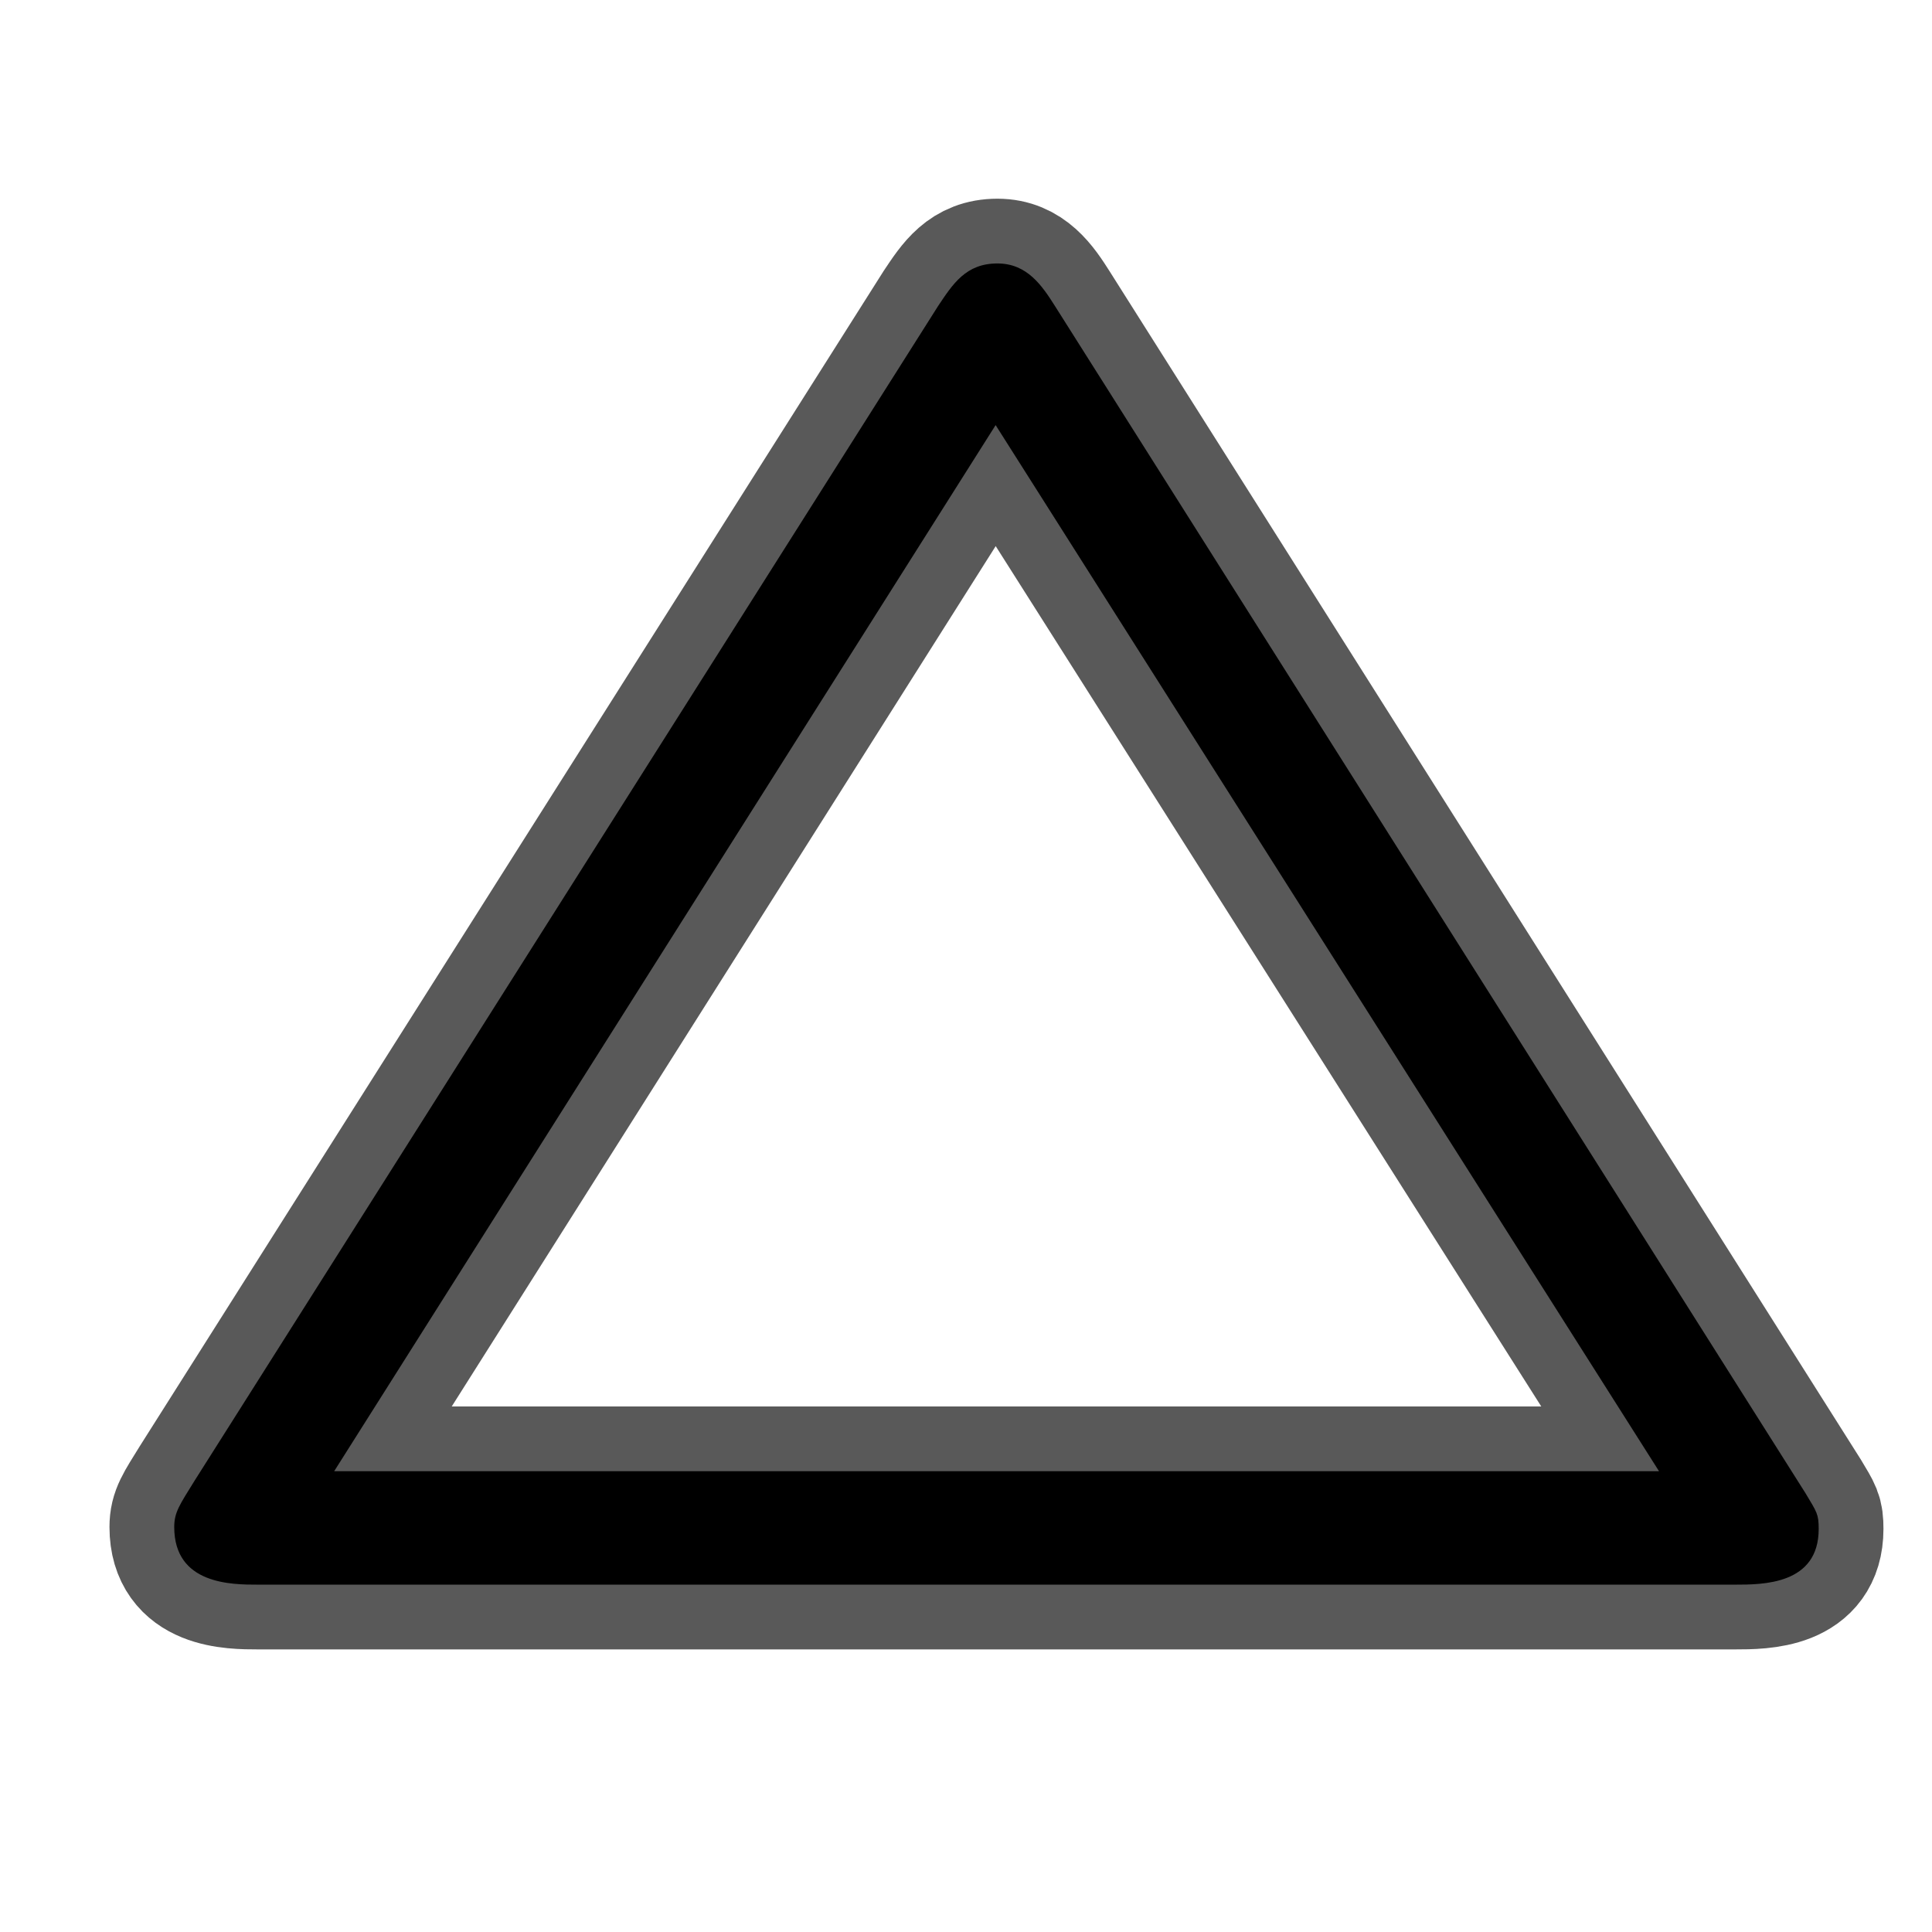 <?xml version="1.0" encoding="UTF-8" standalone="no"?>
<!-- This file was generated by dvisvgm 1.9.2 -->

<svg
   xmlns:dc="http://purl.org/dc/elements/1.1/"
   xmlns:cc="http://creativecommons.org/ns#"
   xmlns:rdf="http://www.w3.org/1999/02/22-rdf-syntax-ns#"
   xmlns:svg="http://www.w3.org/2000/svg"
   xmlns="http://www.w3.org/2000/svg"
   xmlns:sodipodi="http://sodipodi.sourceforge.net/DTD/sodipodi-0.dtd"
   xmlns:inkscape="http://www.inkscape.org/namespaces/inkscape"
   height="20"
   version="1.1"
   viewBox="37 59.802 13.5 13.5"
   width="20"
   id="svg2"
   inkscape:version="0.92.3 (2405546, 2018-03-11)"
   sodipodi:docname="triangle.svg">
  <sodipodi:namedview
     pagecolor="#ffffff"
     bordercolor="#666666"
     borderopacity="1"
     objecttolerance="10"
     gridtolerance="10"
     guidetolerance="10"
     inkscape:pageopacity="0"
     inkscape:pageshadow="2"
     inkscape:window-width="1920"
     inkscape:window-height="1130"
     id="namedview9"
     showgrid="false"
     inkscape:zoom="10.093828"
     inkscape:cx="-25.805695"
     inkscape:cy="11.690313"
     inkscape:window-x="0"
     inkscape:window-y="0"
     inkscape:window-maximized="1"
     inkscape:current-layer="svg2"
     units="px" />
  <defs
     id="defs4" />
  <g
     id="page1"
     transform="matrix(0.905,0,0,0.905,1.136,5.056)">
    <path
       d="m 47.775,62.857 c -0.1,-0.158 -0.215,-0.33 -0.445,-0.33 -0.244,0 -0.344,0.158 -0.459,0.33 l -5.739,9.067 c -0.115,0.186 -0.158,0.244 -0.158,0.359 0,0.445 0.445,0.445 0.646,0.445 h 11.405 c 0.215,0 0.646,0 0.646,-0.43 0,-0.115 -0.014,-0.129 -0.1,-0.273 z m -0.459,0.918 5.122,8.077 H 42.209 Z"
       style="opacity:1;fill:#000000;fill-opacity:1;stroke:#000000;stroke-miterlimit:4;stroke-dasharray:none;stroke-opacity:0.65"
       id="path7"
       inkscape:connector-curvature="0" />
  </g>
</svg>
